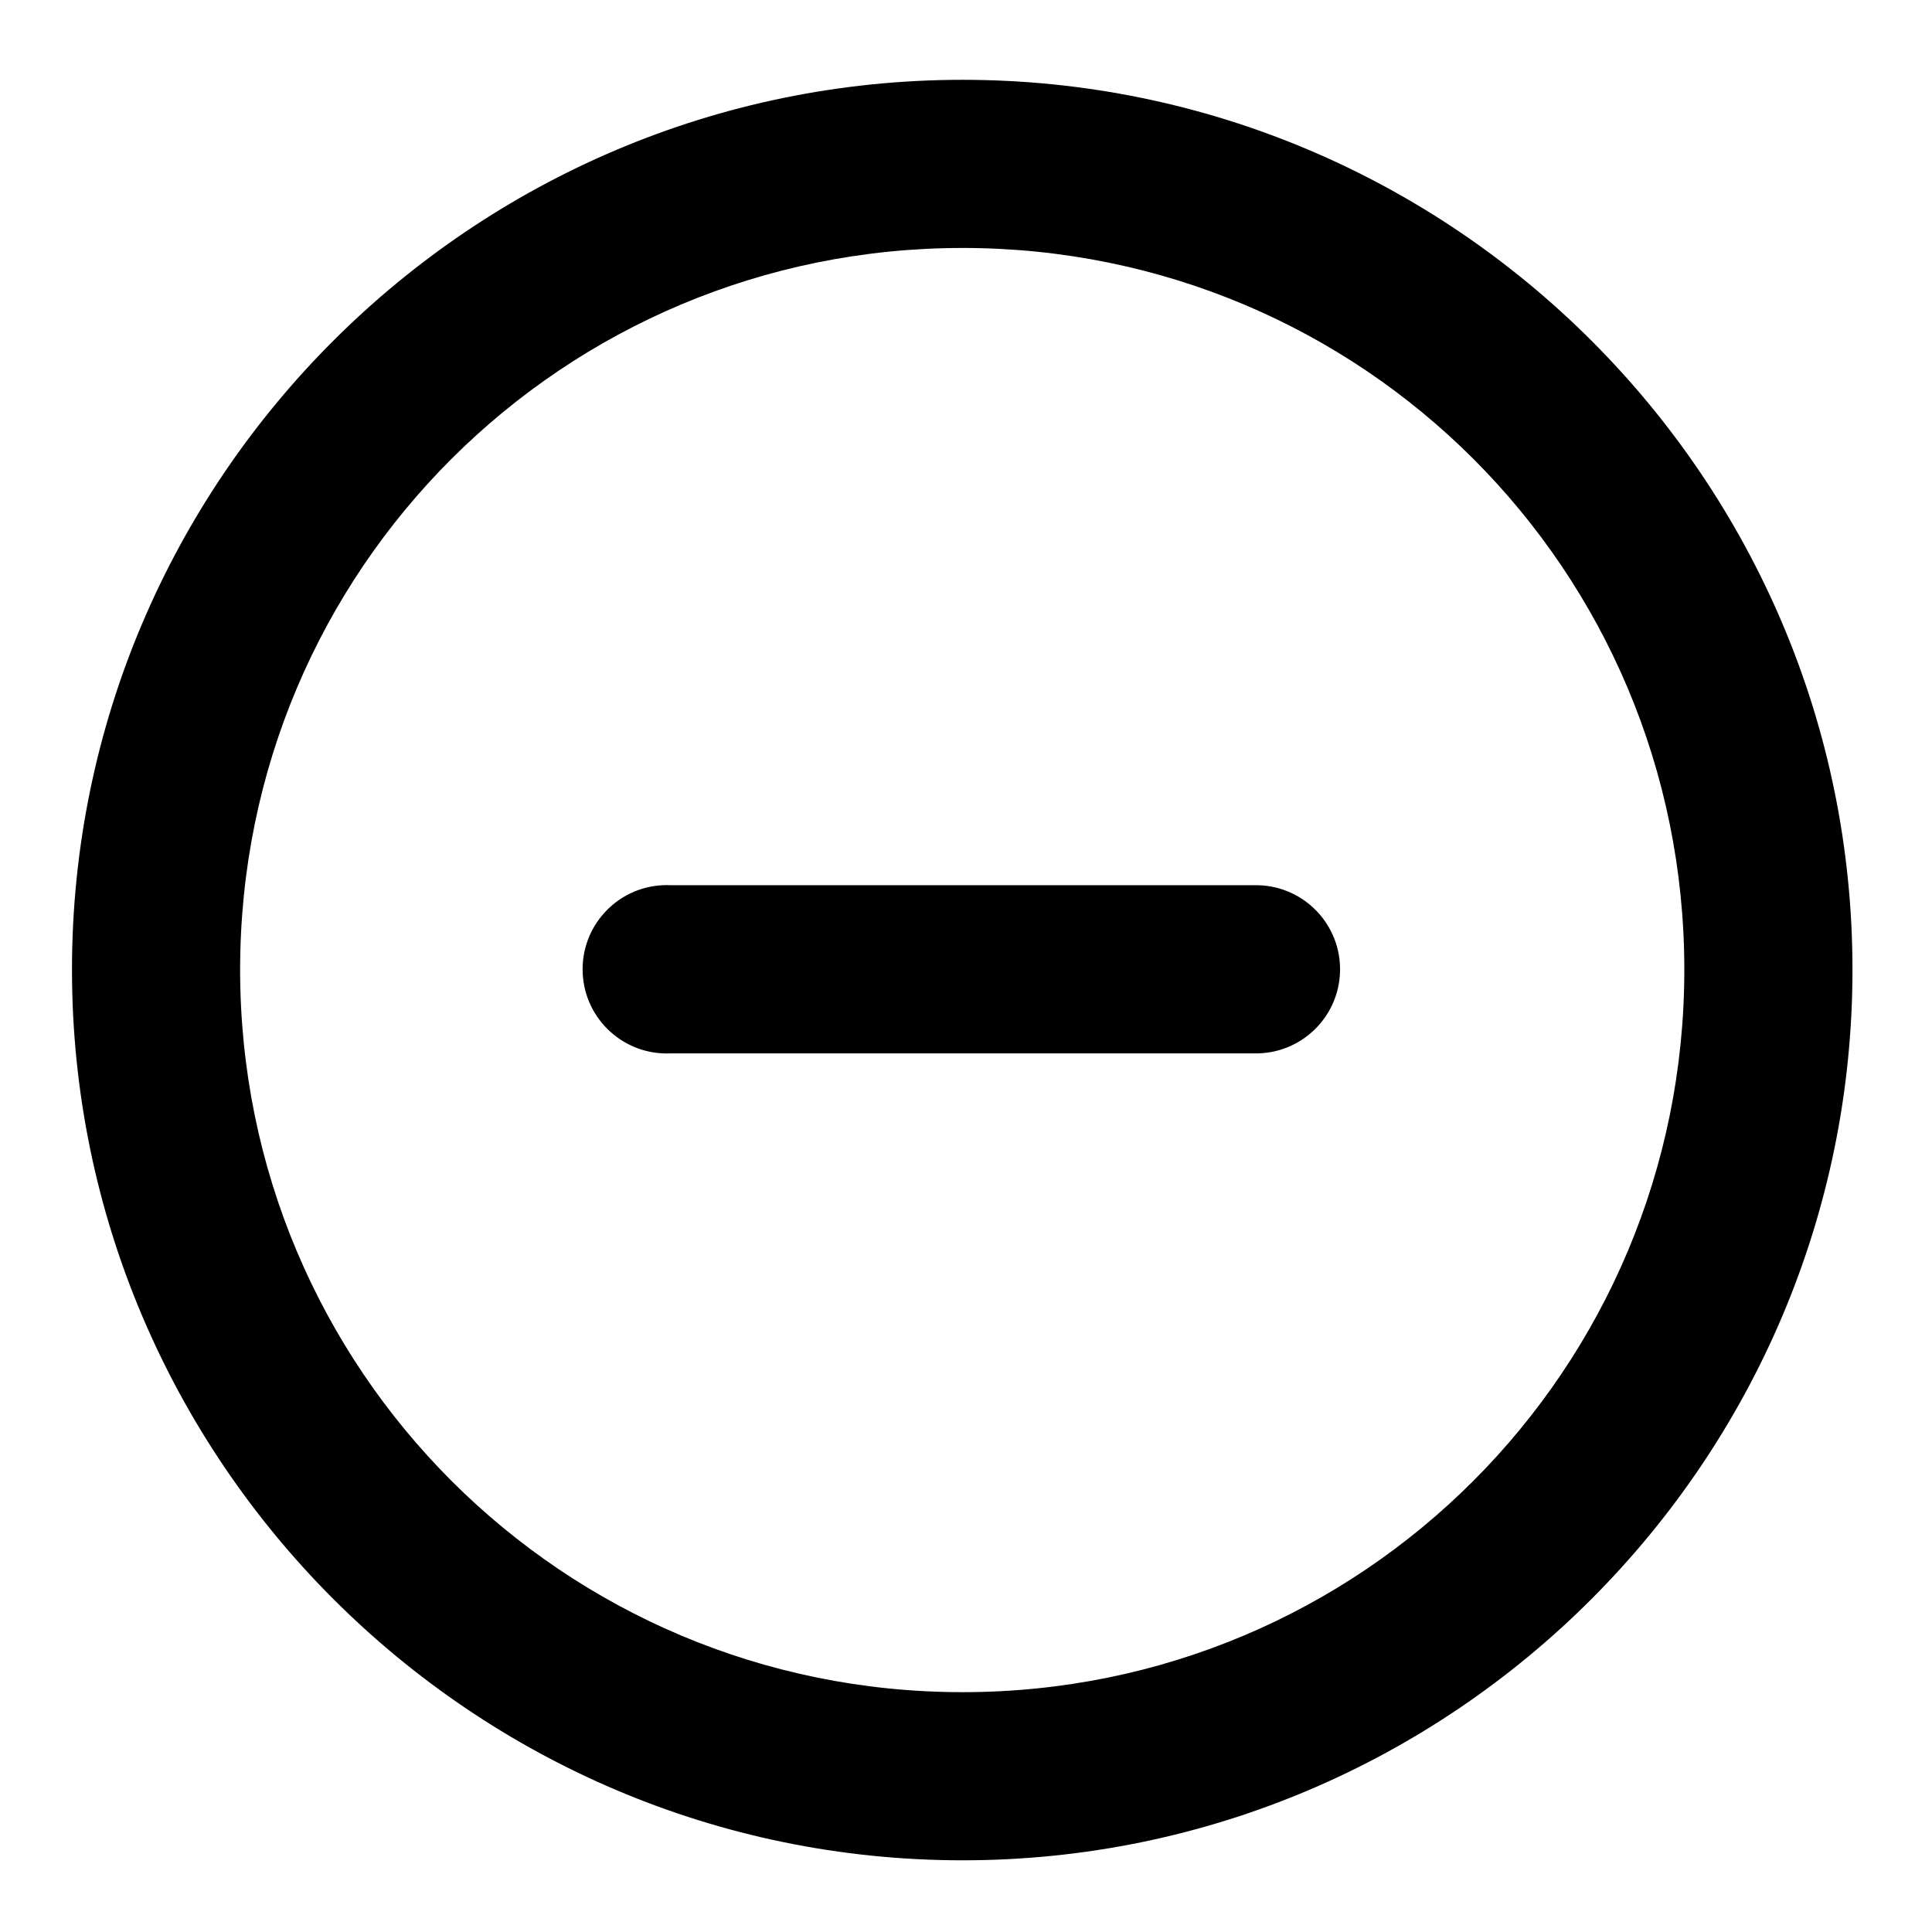 <?xml version="1.0" encoding="utf-8"?>
<!-- Generator: Adobe Illustrator 15.0.0, SVG Export Plug-In . SVG Version: 6.00 Build 0)  -->
<!DOCTYPE svg PUBLIC "-//W3C//DTD SVG 1.1//EN" "http://www.w3.org/Graphics/SVG/1.1/DTD/svg11.dtd">
<svg version="1.1" id="Ebene_1" xmlns="http://www.w3.org/2000/svg" xmlns:xlink="http://www.w3.org/1999/xlink" x="0px" y="0px"
	 width="512px" height="512px" viewBox="0 0 512 512" enable-background="new 0 0 512 512" xml:space="preserve">
<g transform="translate(0,-952.362)">
	<path d="M255.103,973.513c-130.029,0-236.028,105.794-236.028,235.823c0,130.028,105.999,236.026,236.028,236.026
		c130.028,0,235.822-105.998,235.822-236.026C490.925,1079.307,385.131,973.513,255.103,973.513z M255.103,1018.072
		c105.94,0,191.261,85.325,191.261,191.264c0,105.94-85.321,191.467-191.261,191.467s-191.468-85.526-191.468-191.467
		c0-105.939,85.528-191.262,191.468-191.262V1018.072z M175.545,1186.953c-12.304,0.642-21.759,11.134-21.119,23.438
		c0.638,12.273,11.082,21.718,23.356,21.122h154.435c12.306,0.347,22.559-9.35,22.905-21.654
		c0.346-12.304-9.35-22.559-21.655-22.906c-0.416-0.011-0.832-0.011-1.25,0H177.782
		C177.037,1186.916,176.291,1186.916,175.545,1186.953z"/>
</g>
</svg>
